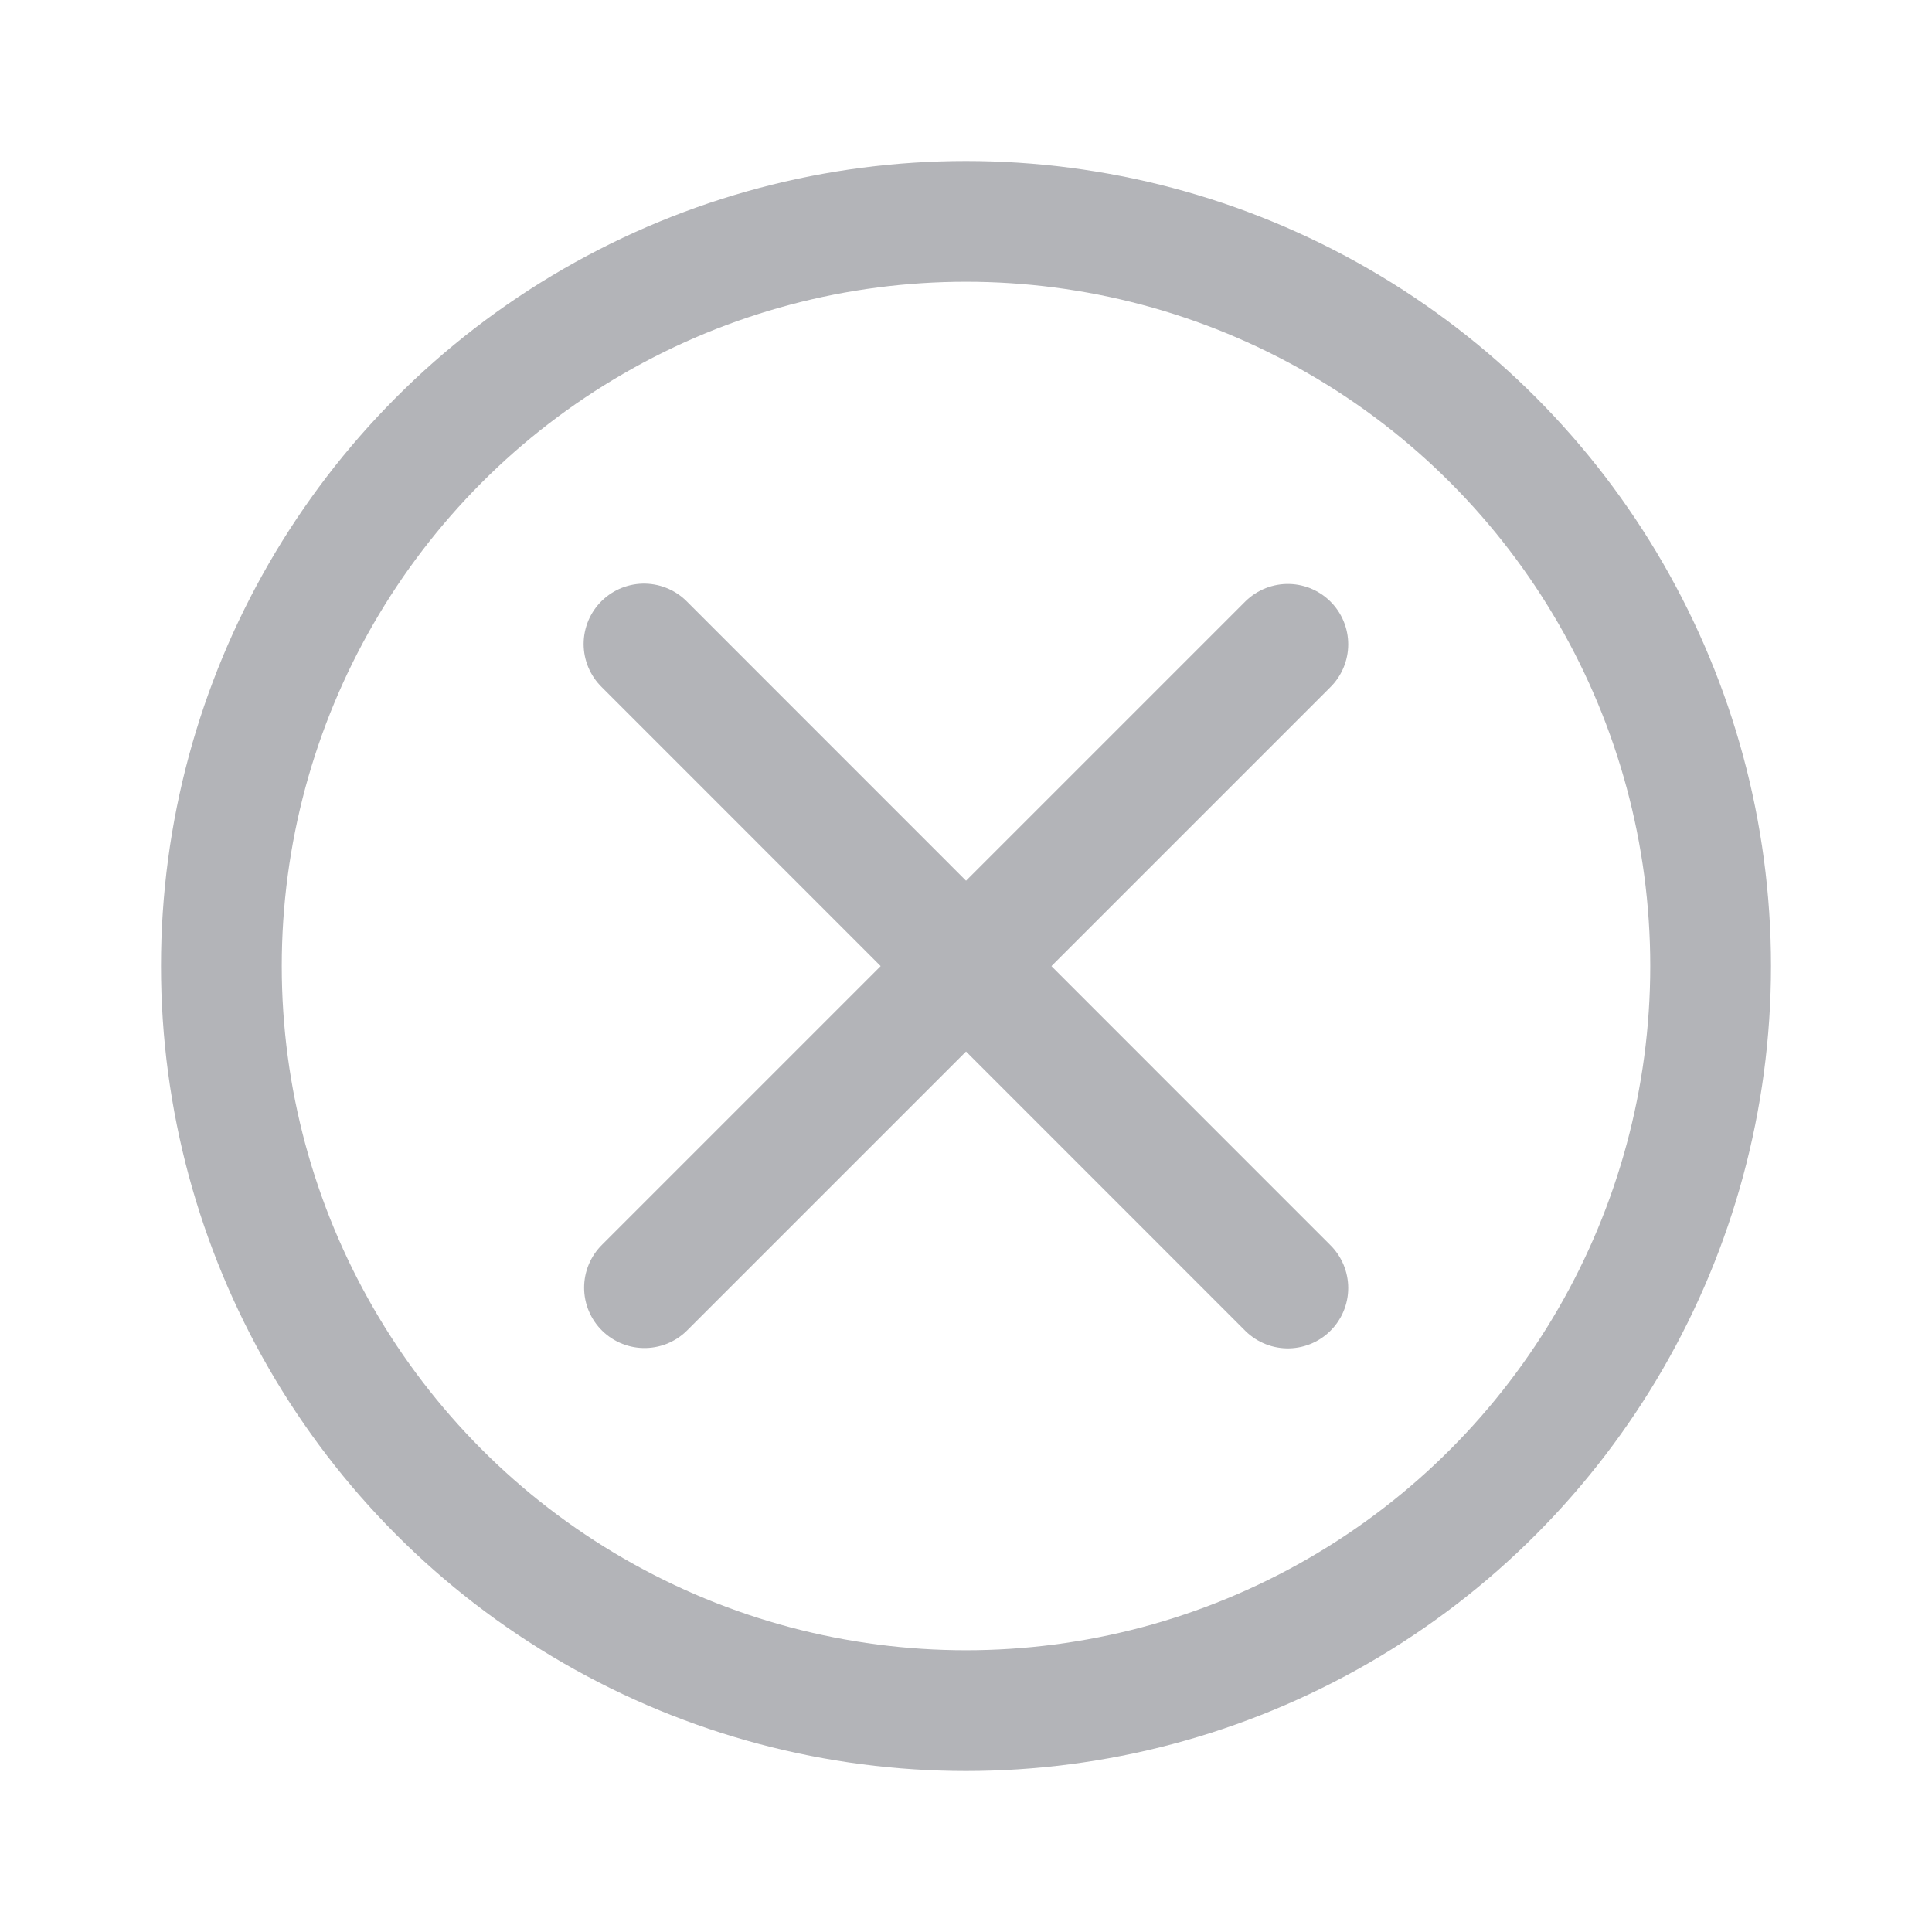 <svg width="24" height="24" viewBox="0 0 24 24" fill="none" xmlns="http://www.w3.org/2000/svg">
<circle cx="12" cy="12" r="9.25" stroke="#B3B4B8" stroke-width="1.5"/>
<path d="M15.998 8.004L8.006 15.996" stroke="#B3B4B8" stroke-width="1.5" stroke-linecap="round"/>
<path d="M15.998 16L8 8" stroke="#B3B4B8" stroke-width="1.5" stroke-linecap="round"/>
</svg>
